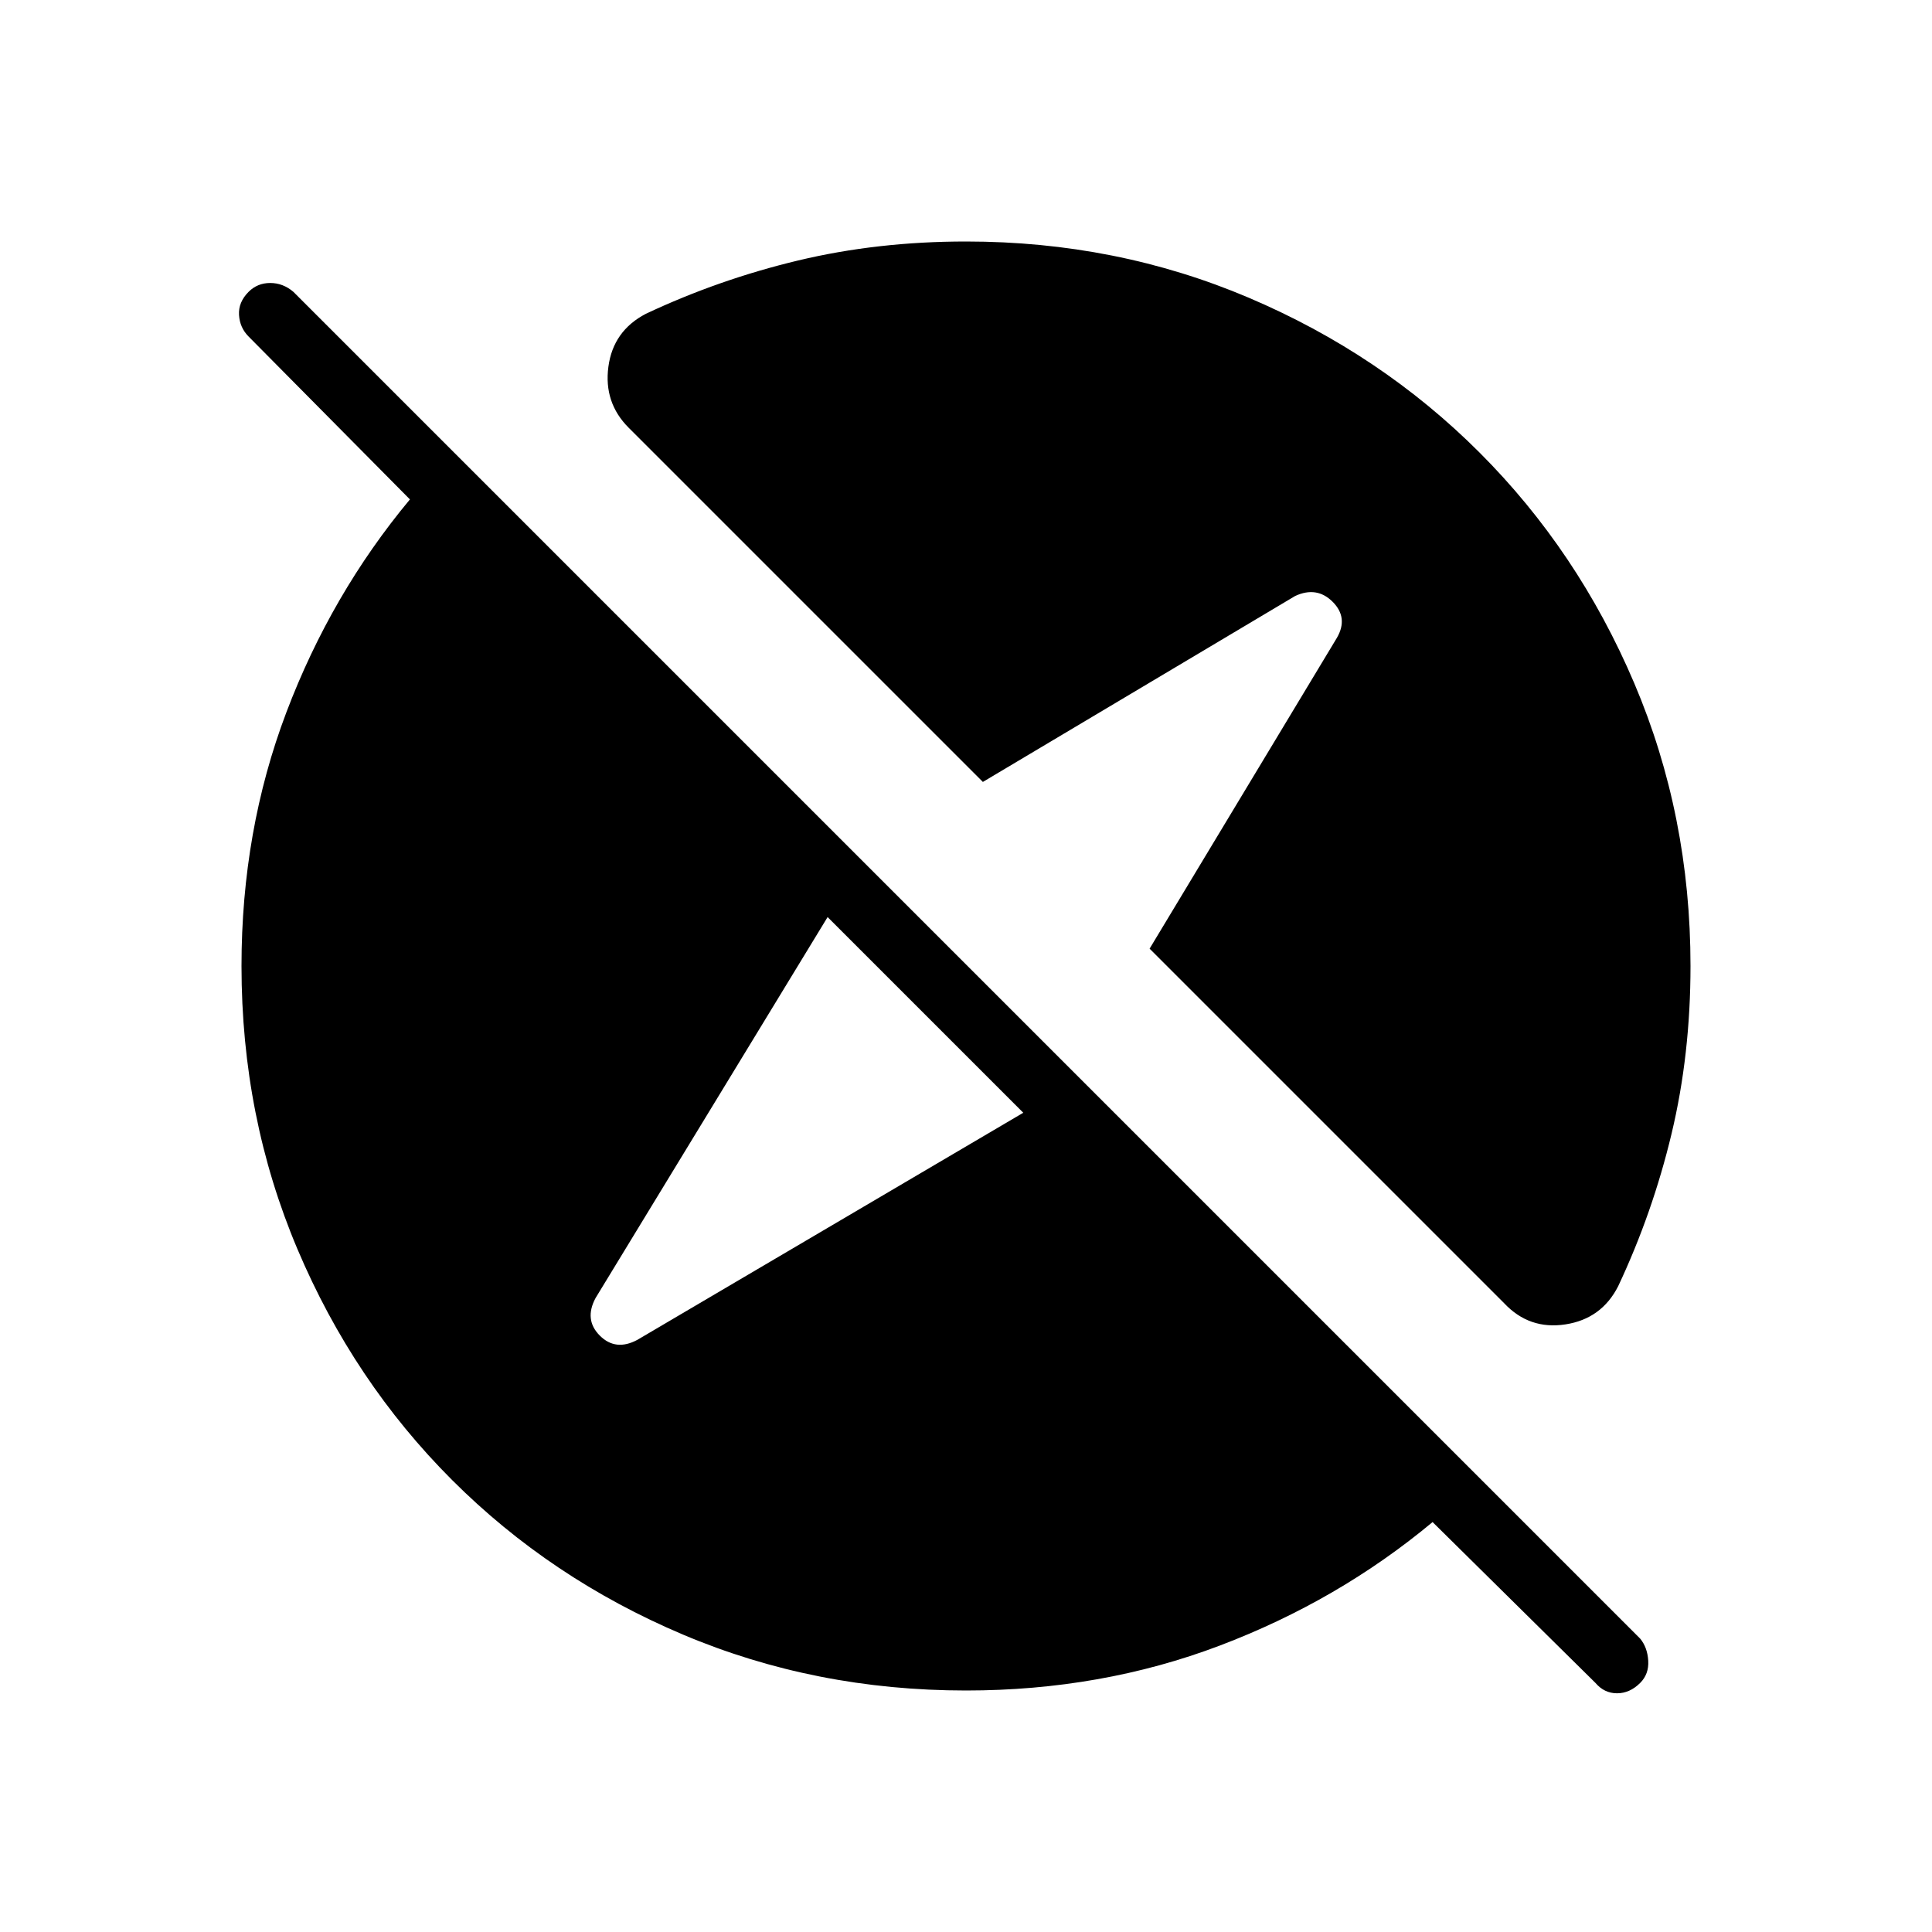 <svg xmlns="http://www.w3.org/2000/svg" width="48" height="48" viewBox="0 -960 960 960"><path d="M480-120q-75 0-140.692-27.807-65.693-27.808-114.693-76.808-49-49-76.808-114.693Q120-405 120-480q0-67.231 22.307-126.077 22.308-58.846 61.385-105.769l-80.154-80.923q-4.384-4.385-4.769-10.731-.385-6.346 4.769-11.5 4.385-4.385 10.731-4.385t11.5 4.385L815-145.769q3.616 4.385 4 11 .385 6.615-4 11-5.154 5.154-11.5 5.154t-10.731-5.154l-80.923-79.923q-46.923 39.077-105.769 61.385Q547.231-120 480-120Zm28.461-287.077-97.23-97.231L295.923-315q-5.769 10.769 2.115 18.654 7.885 7.885 18.654 2.115l191.769-112.846Zm239.001 94.693L571.231-488.615l93.077-154.462q5.769-10-2.115-17.885-7.885-7.884-18.654-2.884l-155.155 92.384-176-176q-12.461-12.461-10.077-30.307 2.385-17.847 18.616-26.308 36.308-17.077 75.692-26.5Q436-840 480-840q74.769 0 140.462 27.923 65.692 27.923 114.692 76.923t76.923 114.692Q840-554.769 840-480q0 44-9.423 83.385-9.423 39.384-26.5 75.692-8.231 16.231-26.192 19-17.962 2.769-30.423-10.461Z"/></svg>